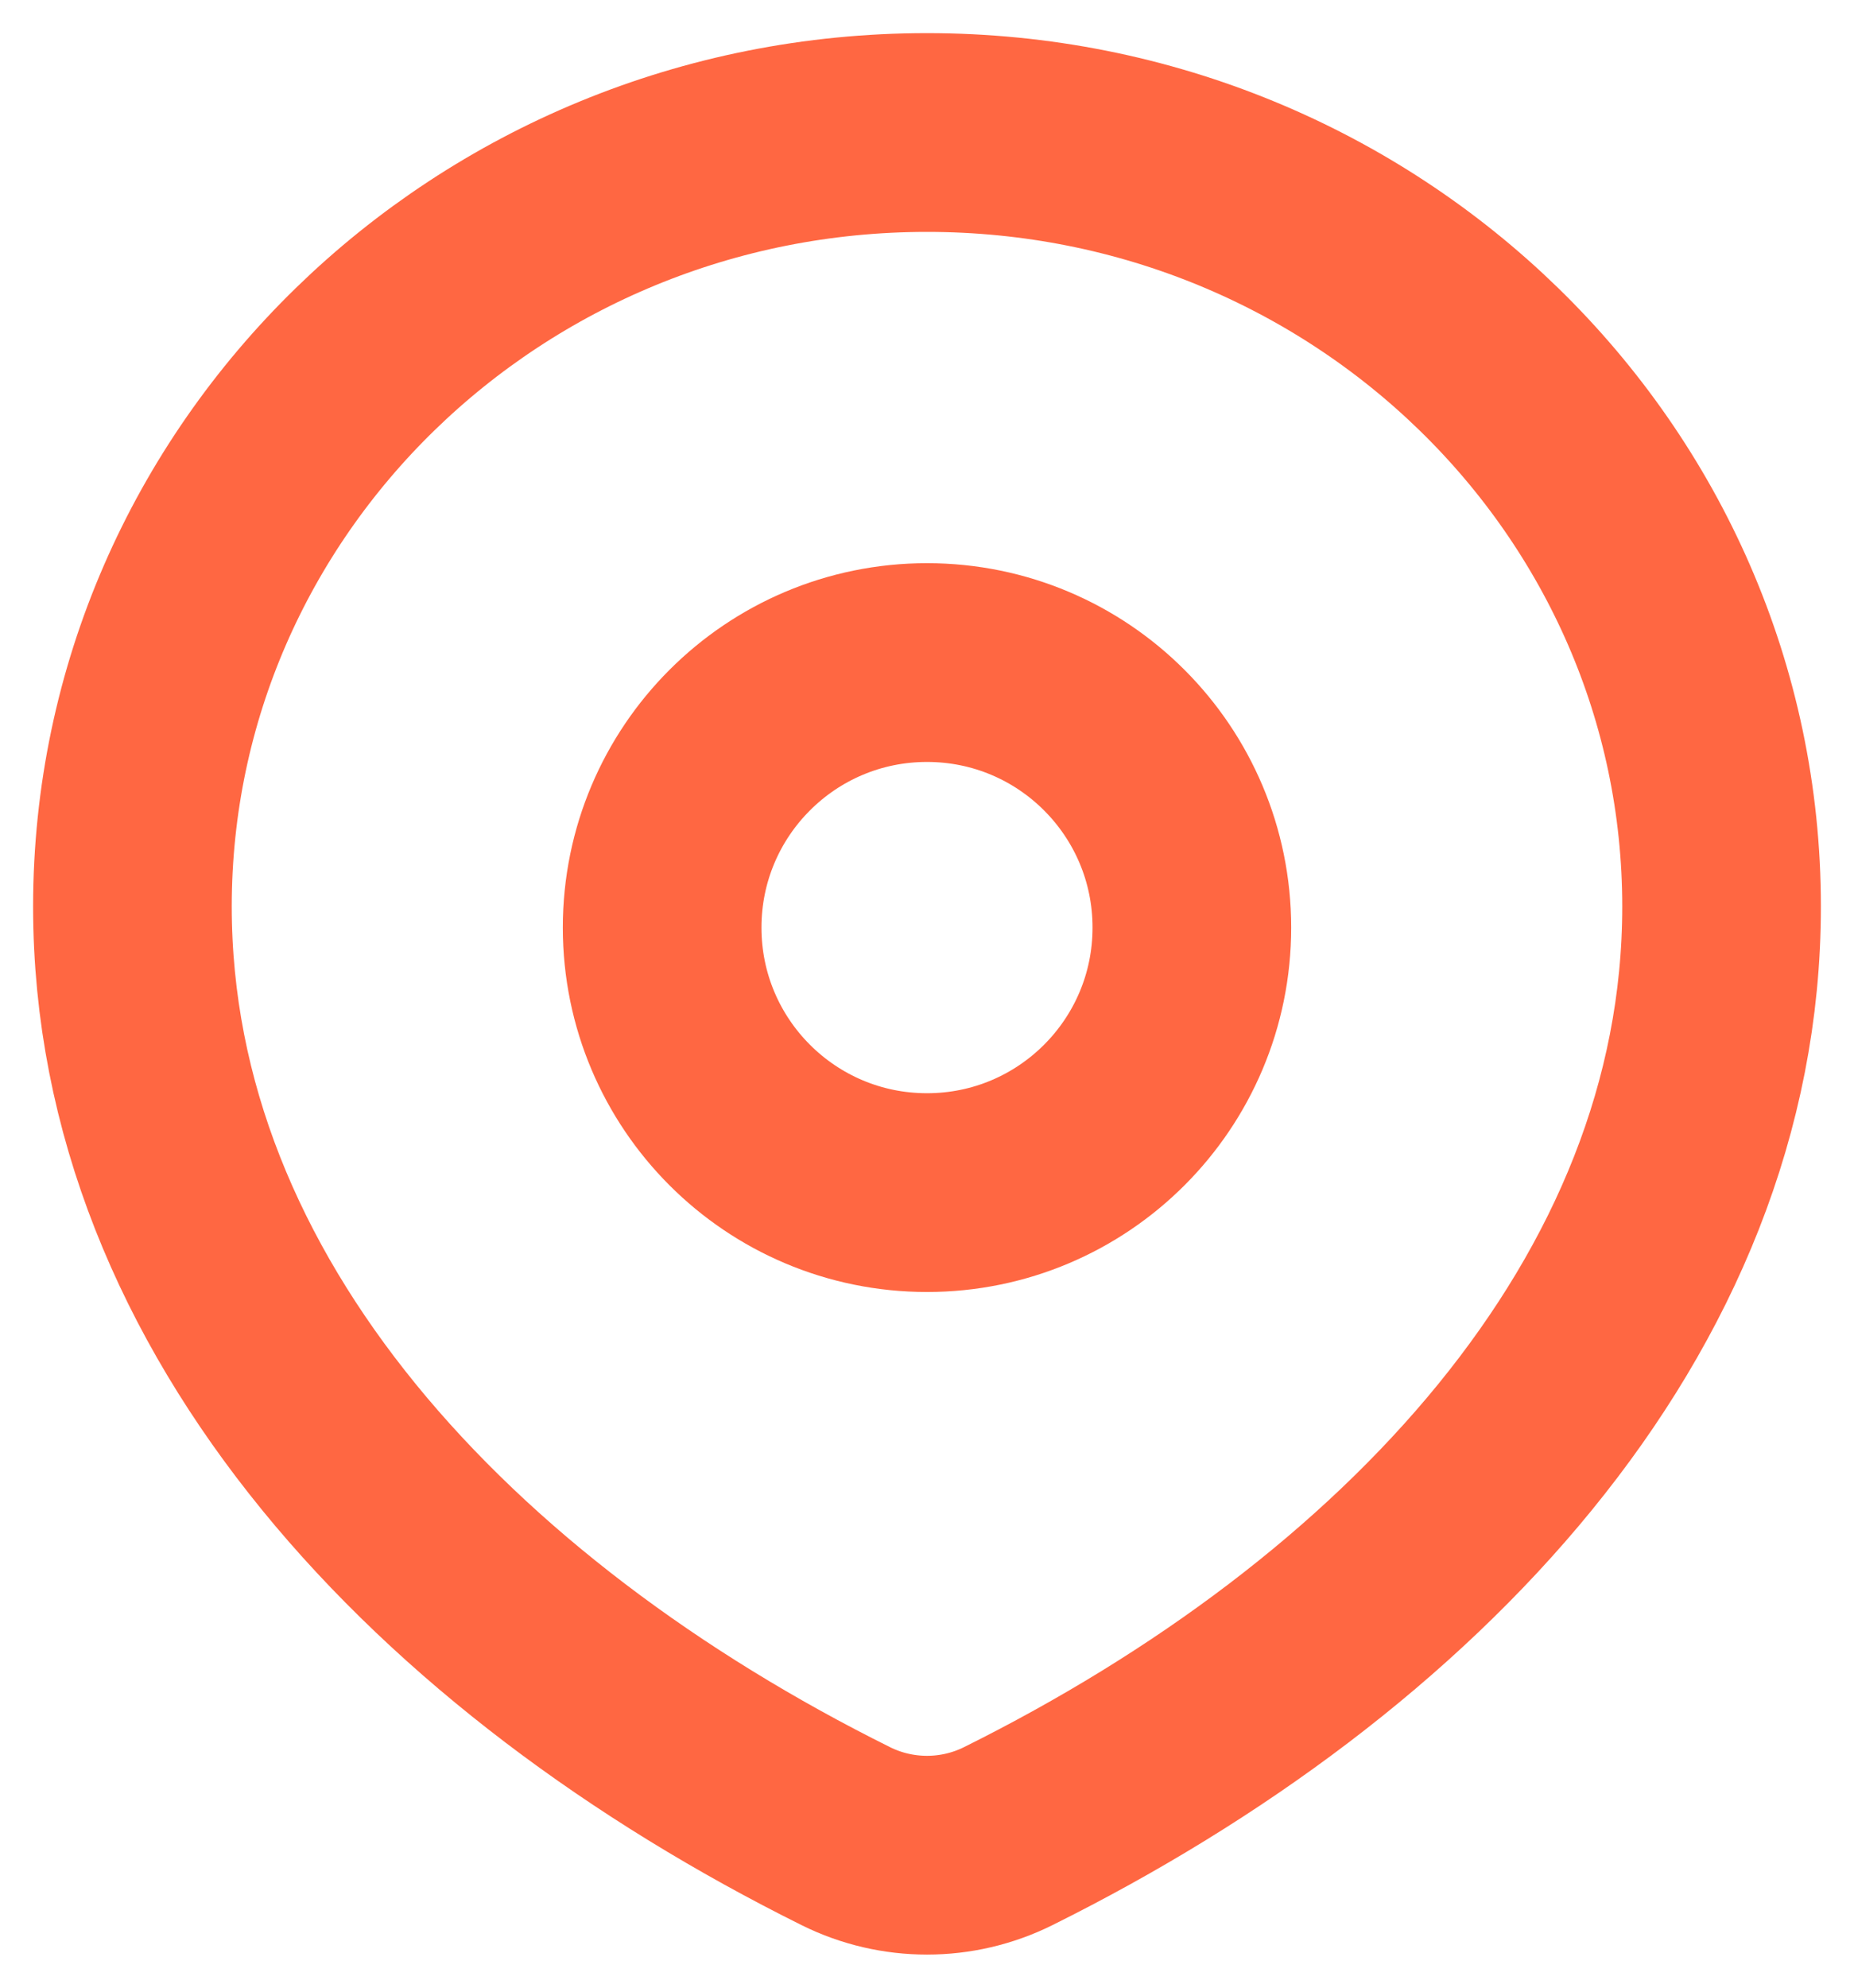 <svg width="14" height="15" viewBox="0 0 14 15" fill="none" xmlns="http://www.w3.org/2000/svg">
<path d="M7.612 13.857C10.638 12.354 13 9.867 13 6.841C13 3.615 10.314 1 7 1C3.686 1 1 3.615 1 6.841C1 9.867 3.362 12.354 6.388 13.857C6.773 14.048 7.227 14.048 7.612 13.857Z" stroke="#FF6742" stroke-width="1.5" stroke-linecap="round" stroke-linejoin="round"/>
<path d="M9 7C9 8.105 8.105 9 7 9C5.895 9 5 8.105 5 7C5 5.895 5.895 5 7 5C8.105 5 9 5.895 9 7Z" stroke="#FF6742" stroke-width="1.5" stroke-linecap="round" stroke-linejoin="round"/>
</svg>
